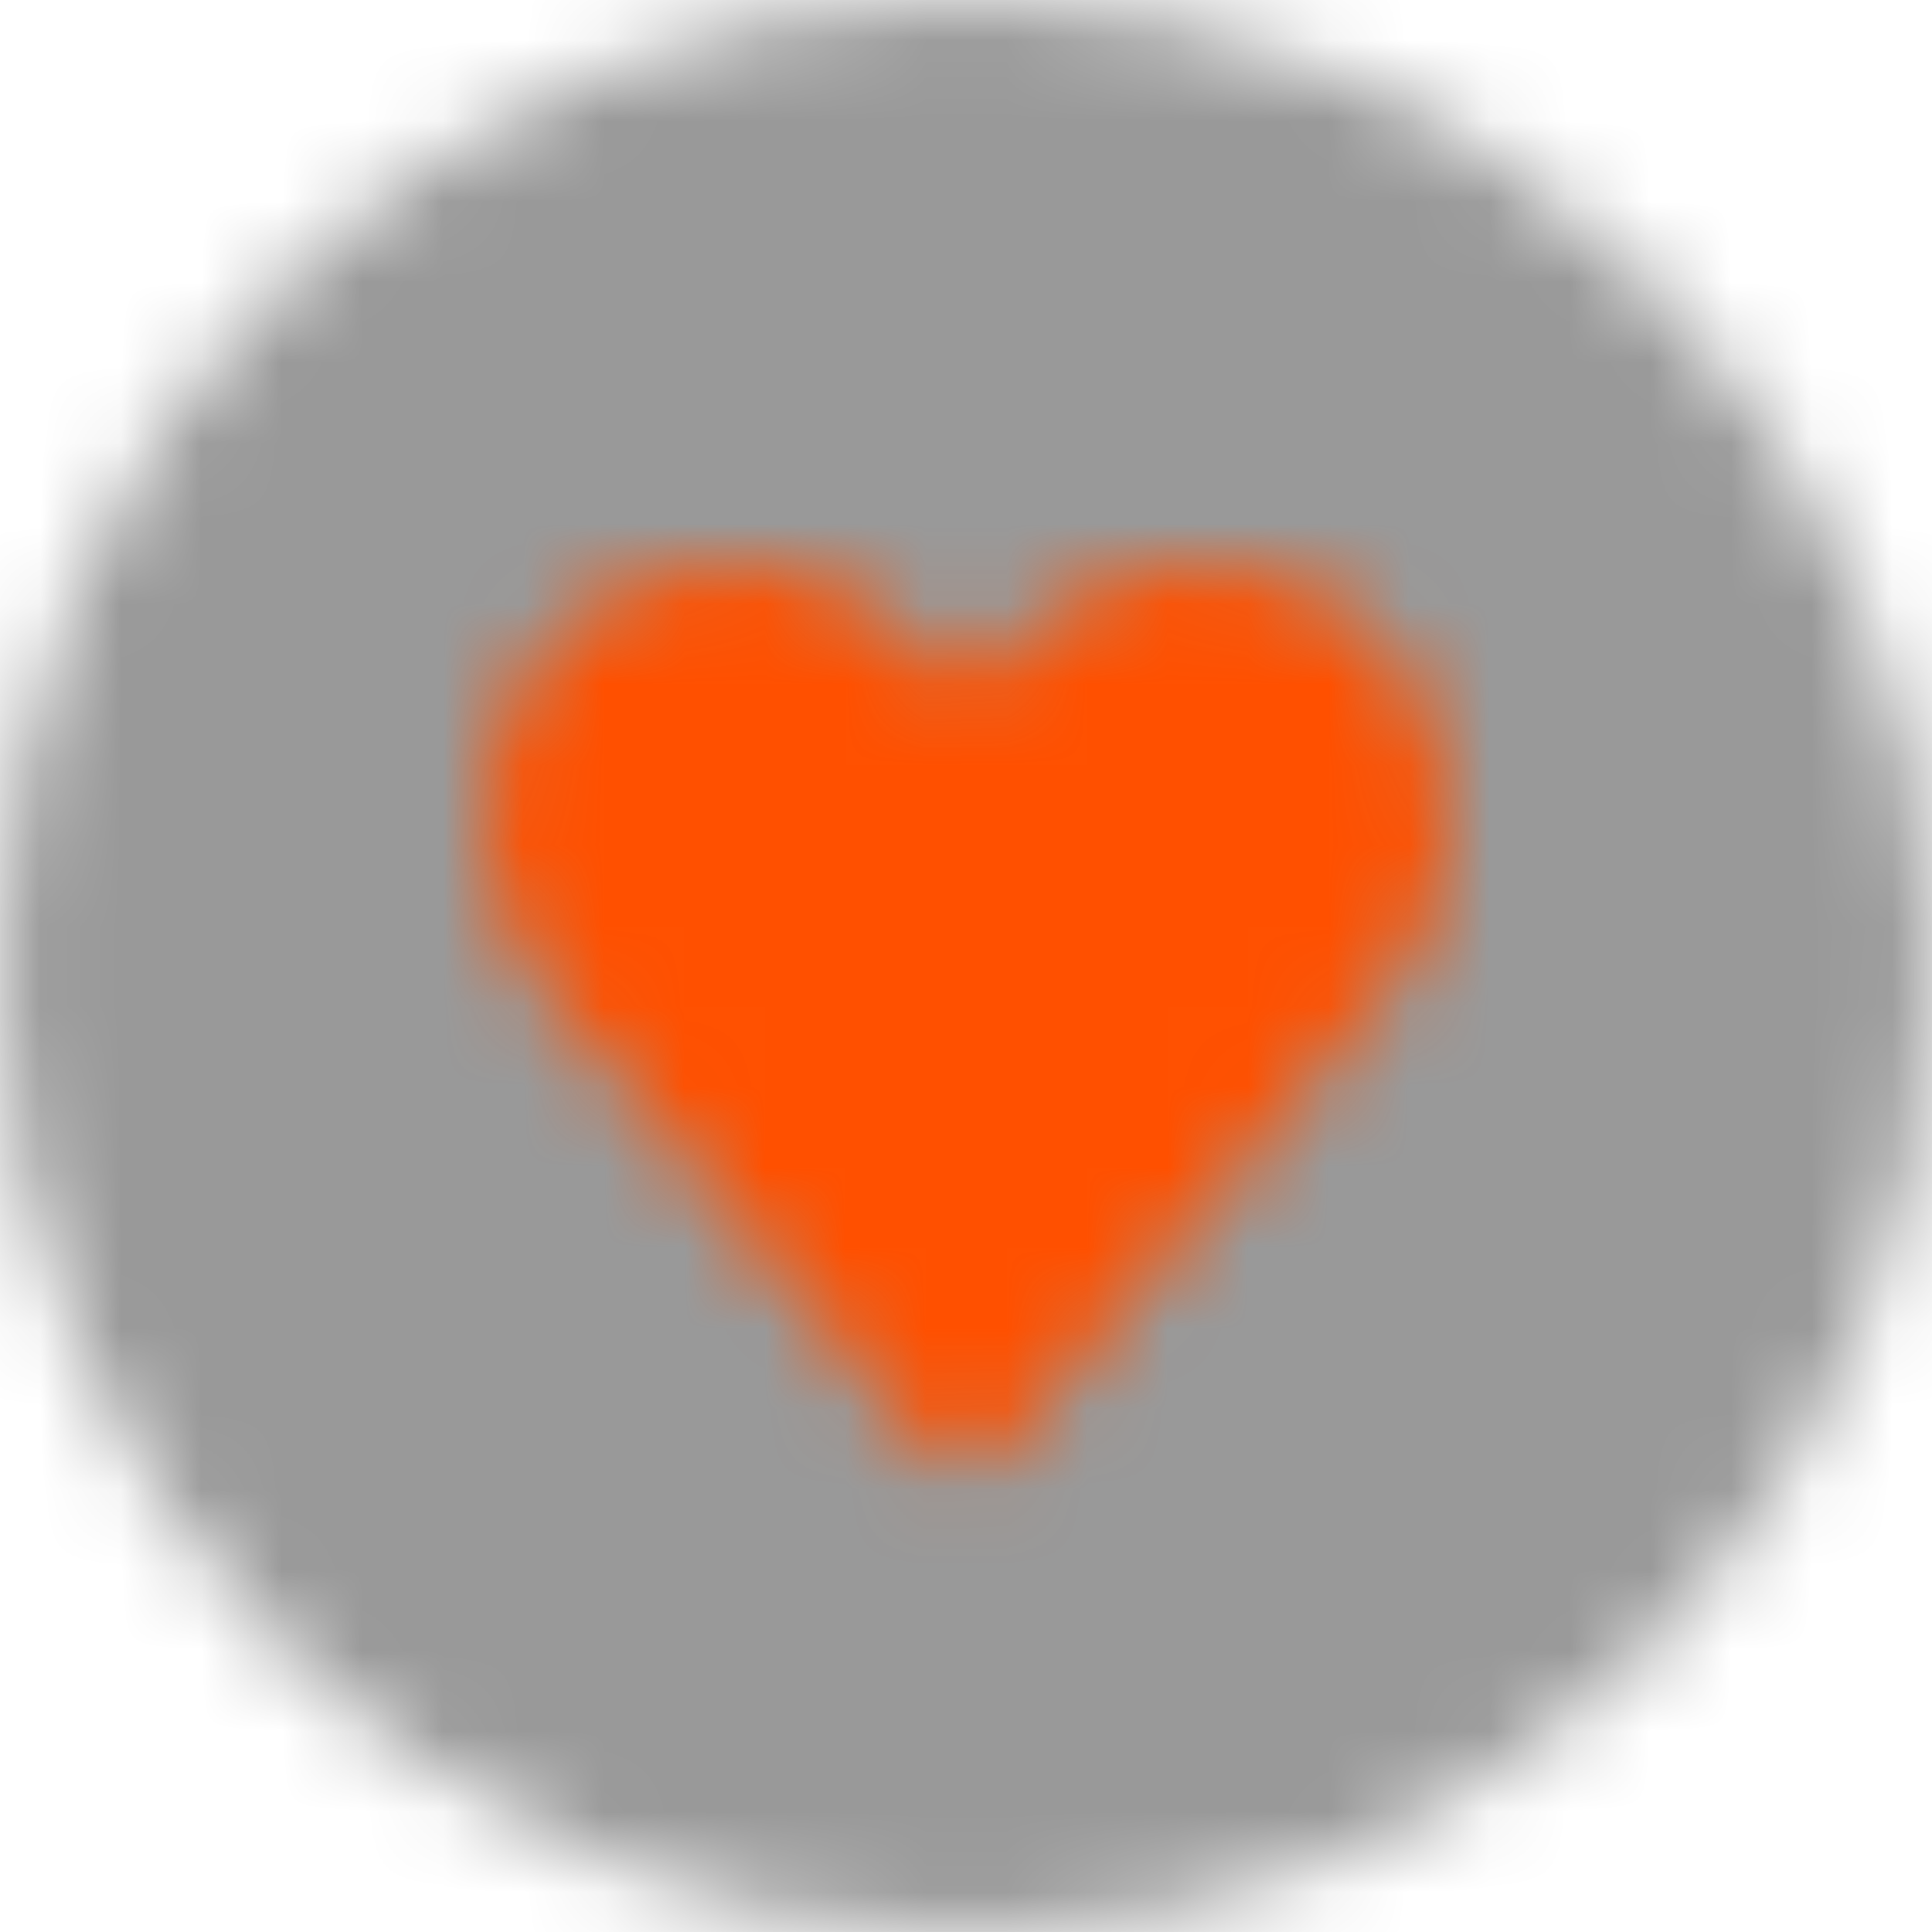 <svg xmlns="http://www.w3.org/2000/svg" xmlns:xlink="http://www.w3.org/1999/xlink" width="24" height="24" viewBox="0 0 24 24">
    <defs>
        <circle id="a" cx="12" cy="12" r="12"/>
        <path id="c" d="M15 7c-1.25 0-2.257.69-3.012 1.588C11.255 7.66 10.25 7 9 7c-1.76 0-3 1.514-3 3.164 0 .886.363 1.523.76 2.122l4.662 5.59c.523.491.622.491 1.145 0l4.673-5.59c.468-.599.76-1.236.76-2.122C18 8.514 16.76 7 15 7"/>
        <path id="e" d="M12 24C5.373 24 0 18.627 0 12S5.373 0 12 0s12 5.373 12 12-5.373 12-12 12zm0-1c6.075 0 11-4.925 11-11S18.075 1 12 1 1 5.925 1 12s4.925 11 11 11z"/>
    </defs>
    <g fill="none" fill-rule="evenodd">
        <mask id="b" fill="#fff">
            <use xlink:href="#a"/>
        </mask>
        <g fill="#000" fill-opacity=".4" mask="url(#b)">
            <path d="M0 0h24v24H0z"/>
        </g>
        <mask id="d" fill="#fff">
            <use xlink:href="#c"/>
        </mask>
        <use fill="#999" xlink:href="#c"/>
        <g fill="#FF5000" mask="url(#d)">
            <path d="M0 0h24v24H0z"/>
        </g>
    </g>
</svg>
